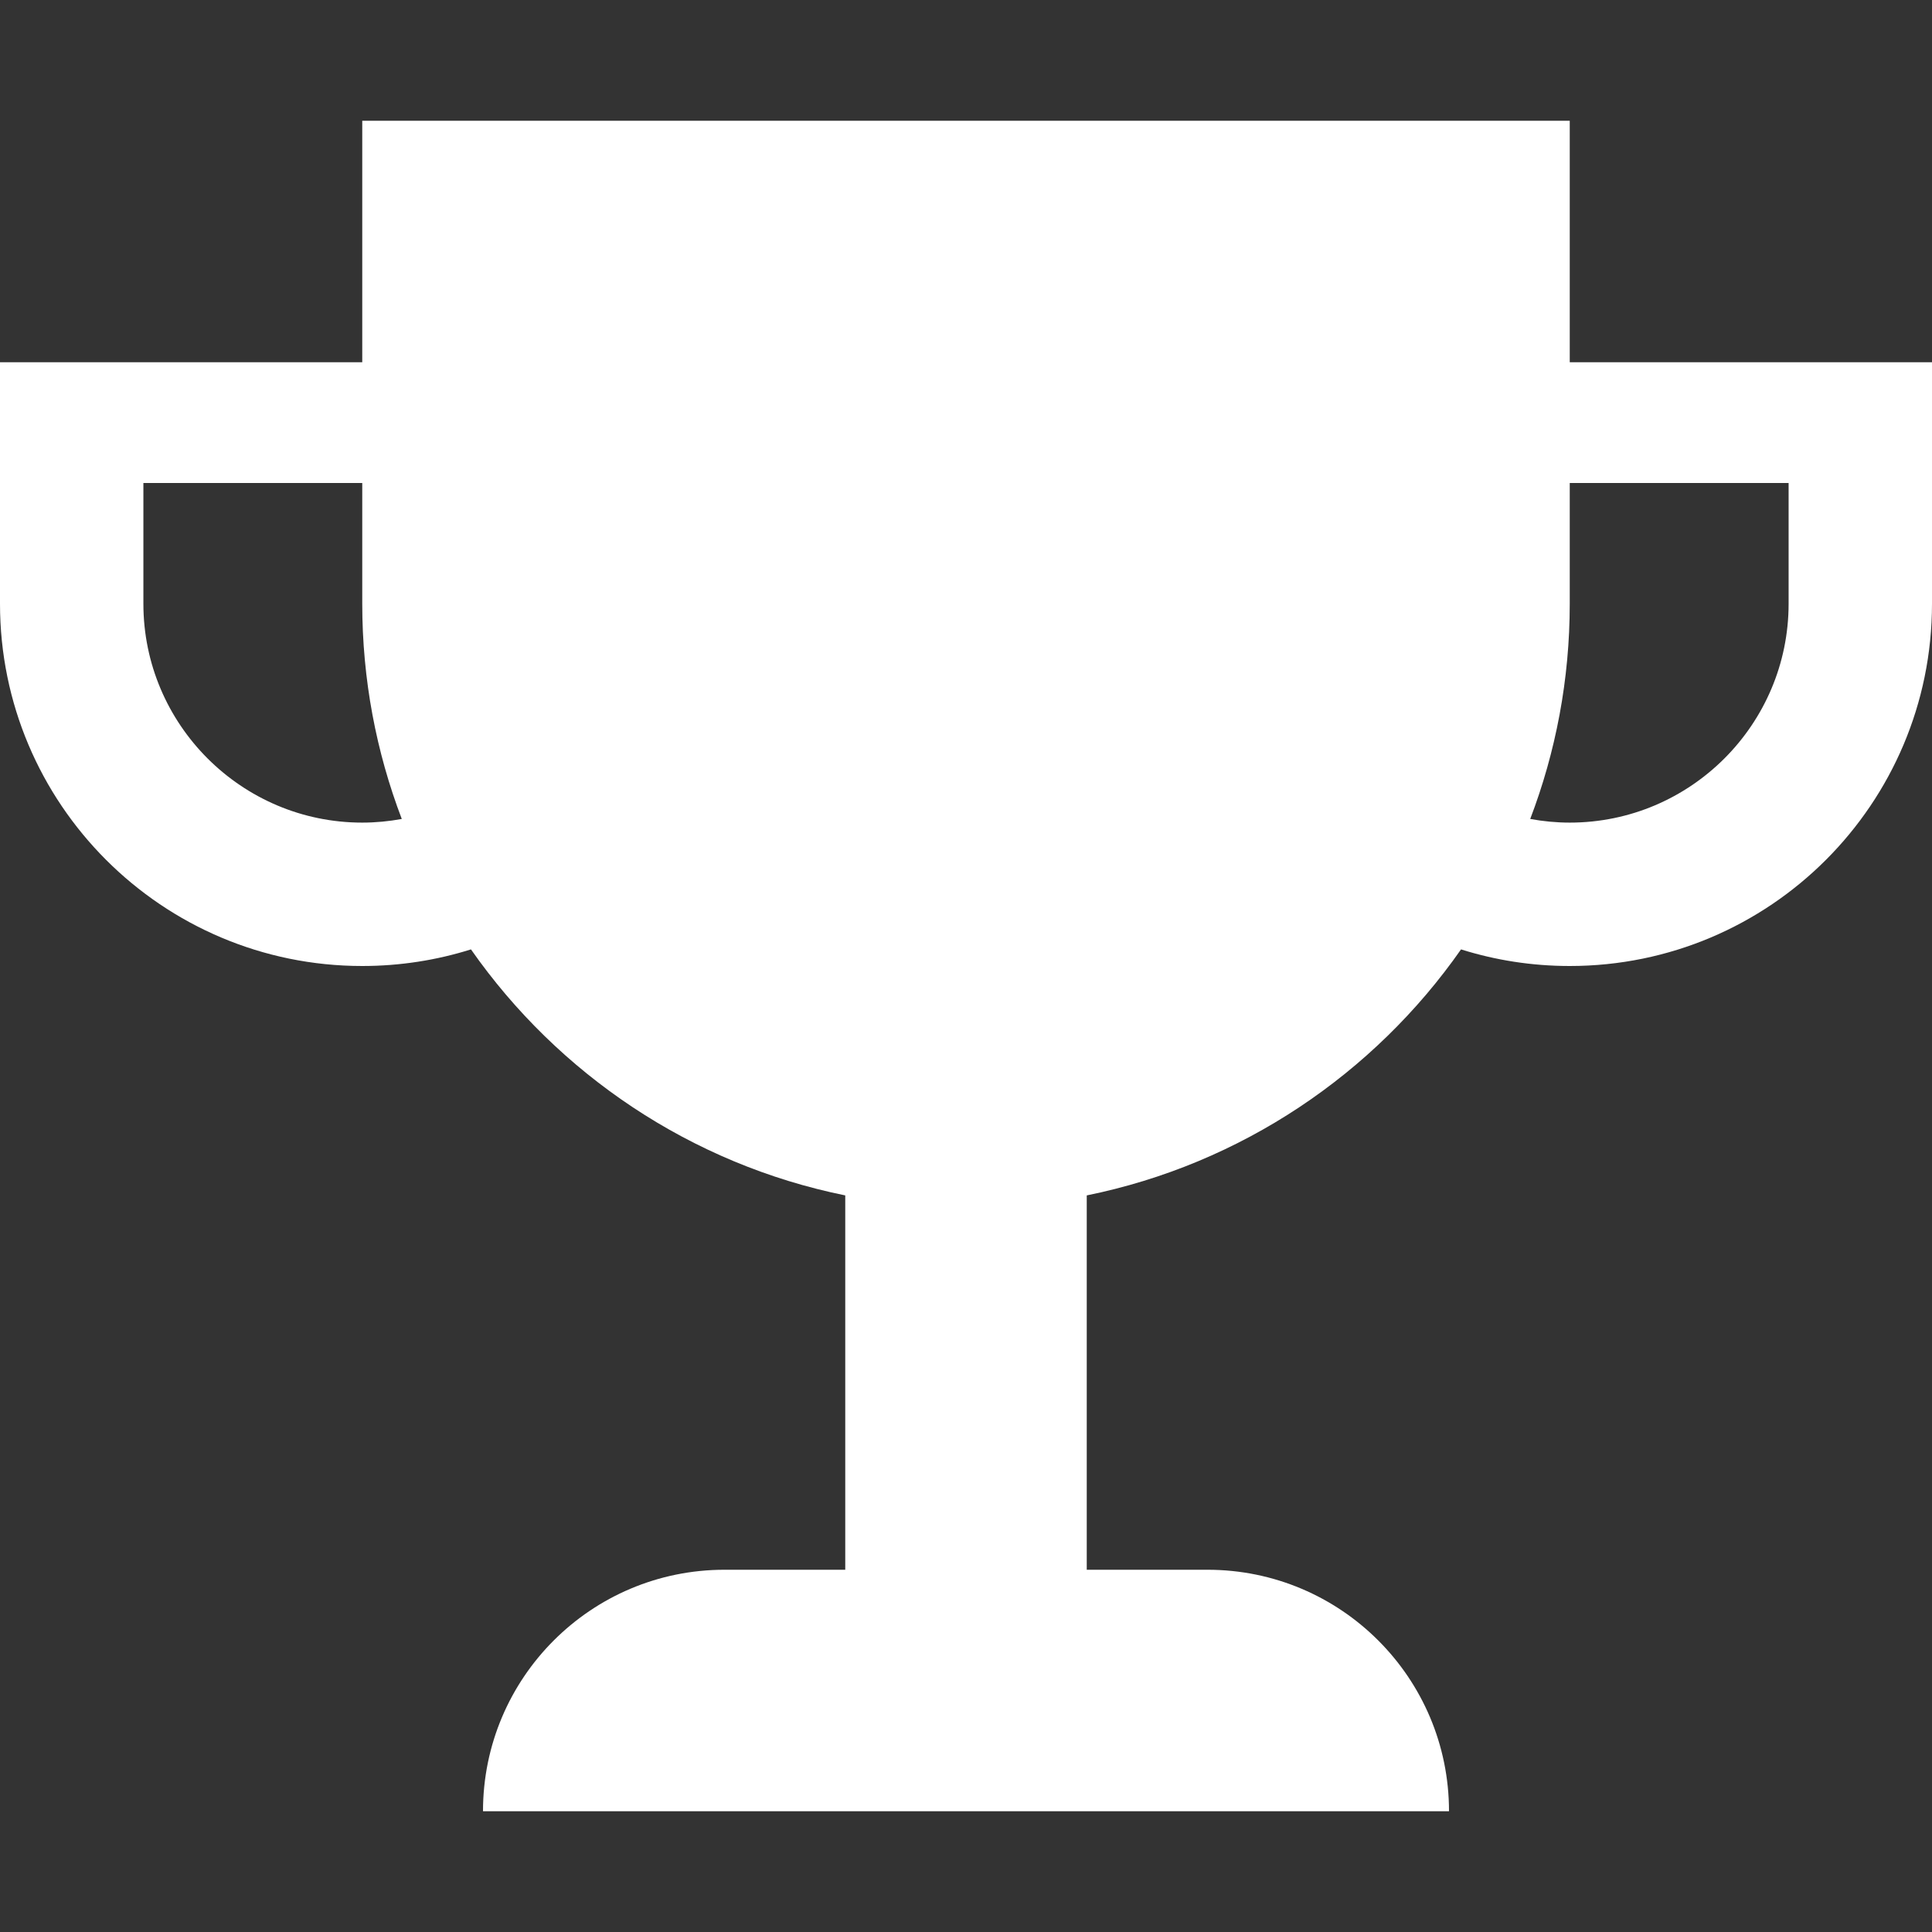 <!-- Generated by IcoMoon.io -->
<svg version="1.1" xmlns="http://www.w3.org/2000/svg" width="128" height="128" viewBox="0 0 128 128">
<rect x="0" y="0" width="128" height="128" fill="#333333" stroke="none"/>
<title>trophy</title>
<path fill="#fff" d="M104 24v-16h-80v16h-24v16c0 13.255 10.745 24 24 24 2.509 0 4.929-0.386 7.203-1.1 5.772 8.251 14.576 14.225 24.797 16.299v24.801h-8c-8.837 0-16 7.163-16 16h64c0-8.837-7.163-16-16-16h-8v-24.801c10.222-2.075 19.026-8.048 24.797-16.299 2.274 0.715 4.693 1.1 7.203 1.1 13.255 0 24-10.745 24-24v-16h-24zM24 54.5c-7.995 0-14.5-6.505-14.5-14.5v-8h14.5v8c0 5.023 0.929 9.829 2.619 14.258-0.85 0.156-1.725 0.242-2.619 0.242zM118.5 40c0 7.995-6.505 14.5-14.5 14.5-0.894 0-1.769-0.086-2.619-0.242 1.691-4.429 2.619-9.235 2.619-14.258v-8h14.5v8z"></path>
</svg>
